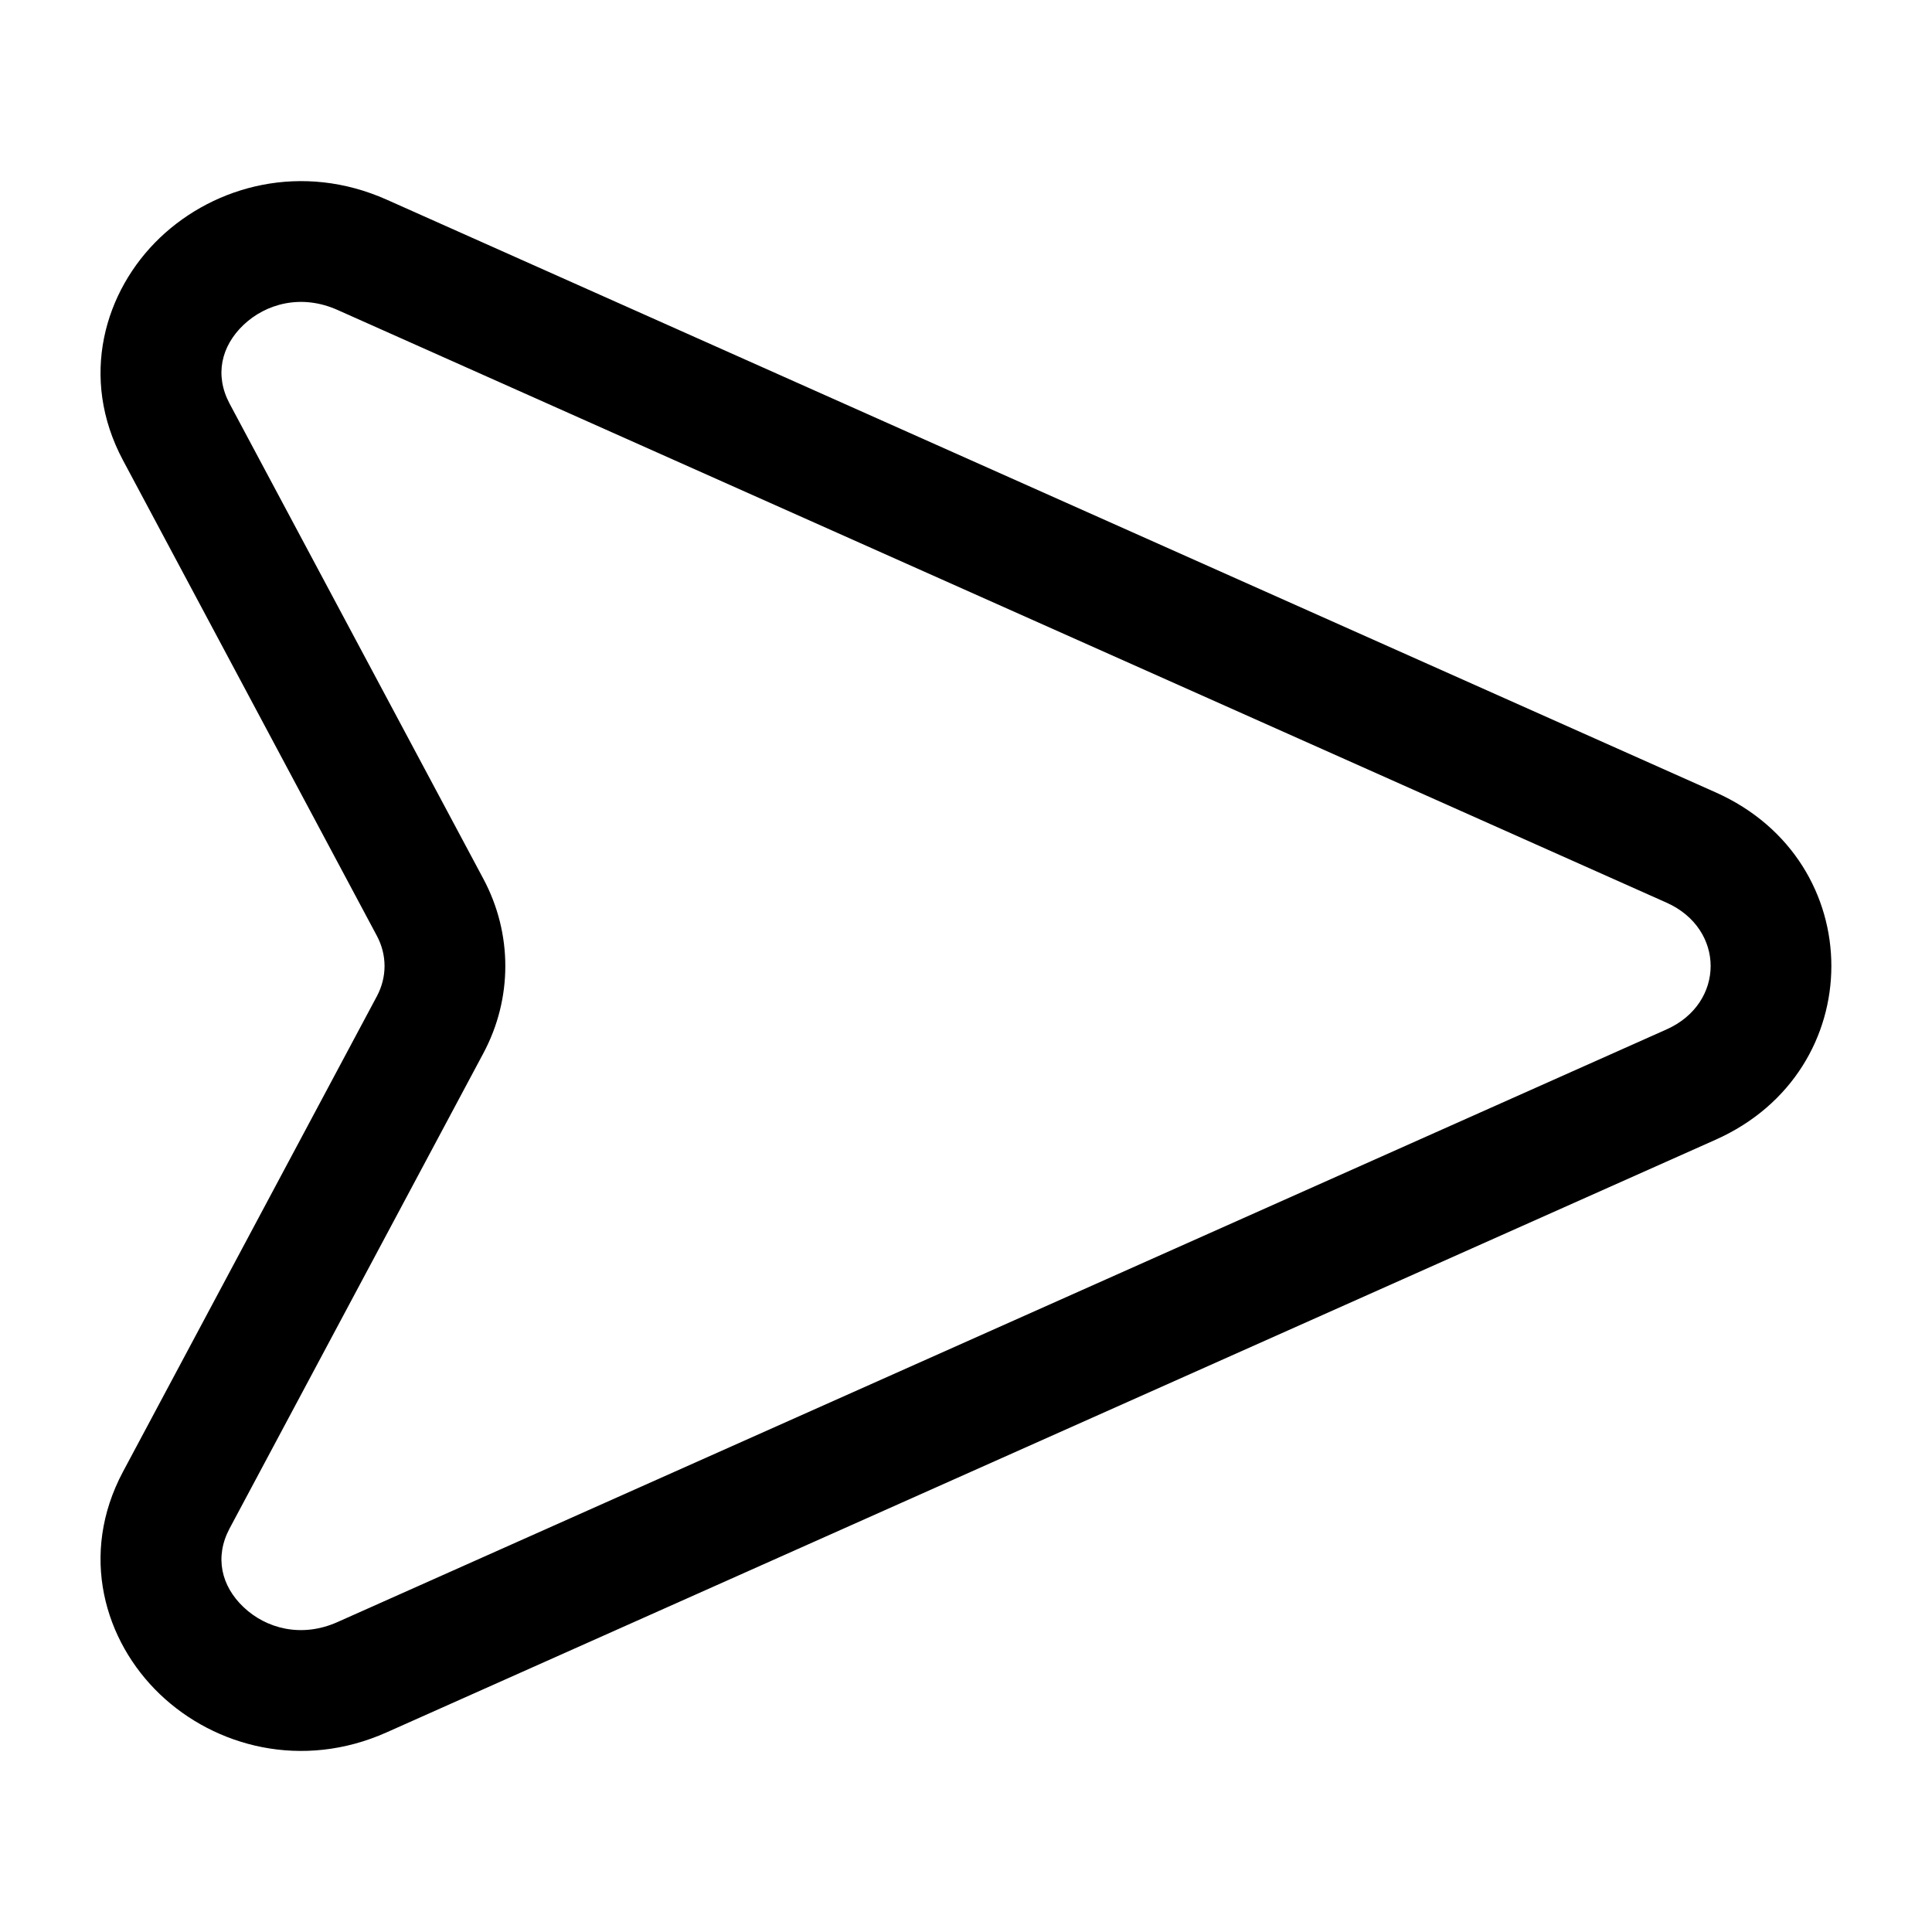 <!DOCTYPE svg PUBLIC "-//W3C//DTD SVG 1.1//EN" "http://www.w3.org/Graphics/SVG/1.1/DTD/svg11.dtd">
<!-- Uploaded to: SVG Repo, www.svgrepo.com, Transformed by: SVG Repo Mixer Tools -->
<svg width="800px" height="800px" viewBox="0 0 24 24" fill="none" xmlns="http://www.w3.org/2000/svg">
<g id="SVGRepo_bgCarrier" stroke-width="0"/>
<g id="SVGRepo_tracerCarrier" stroke-linecap="round" stroke-linejoin="round"/>
<g id="SVGRepo_iconCarrier"> <path fill-rule="evenodd" clip-rule="evenodd" d="M1.987 2.953C2.672 2.3 3.755 2.013 4.803 2.48L21.312 9.843C23.229 10.697 23.229 13.303 21.312 14.158L4.803 21.52C3.755 21.988 2.672 21.701 1.987 21.047C1.297 20.388 0.978 19.312 1.529 18.28L4.681 12.377L5.343 12.73L4.681 12.377C4.809 12.138 4.809 11.863 4.681 11.624L1.529 5.72C0.978 4.689 1.297 3.612 1.987 2.953ZM3.023 4.038C2.749 4.3 2.663 4.658 2.852 5.014L2.191 5.367L2.852 5.014L6.005 10.918C6.368 11.598 6.368 12.403 6.005 13.083L2.852 18.987C2.663 19.343 2.749 19.701 3.023 19.962C3.303 20.23 3.744 20.35 4.192 20.15L20.702 12.788C21.433 12.462 21.433 11.539 20.702 11.213L4.192 3.85C3.744 3.65 3.303 3.771 3.023 4.038Z" fill="#000"/> </g>
</svg>
